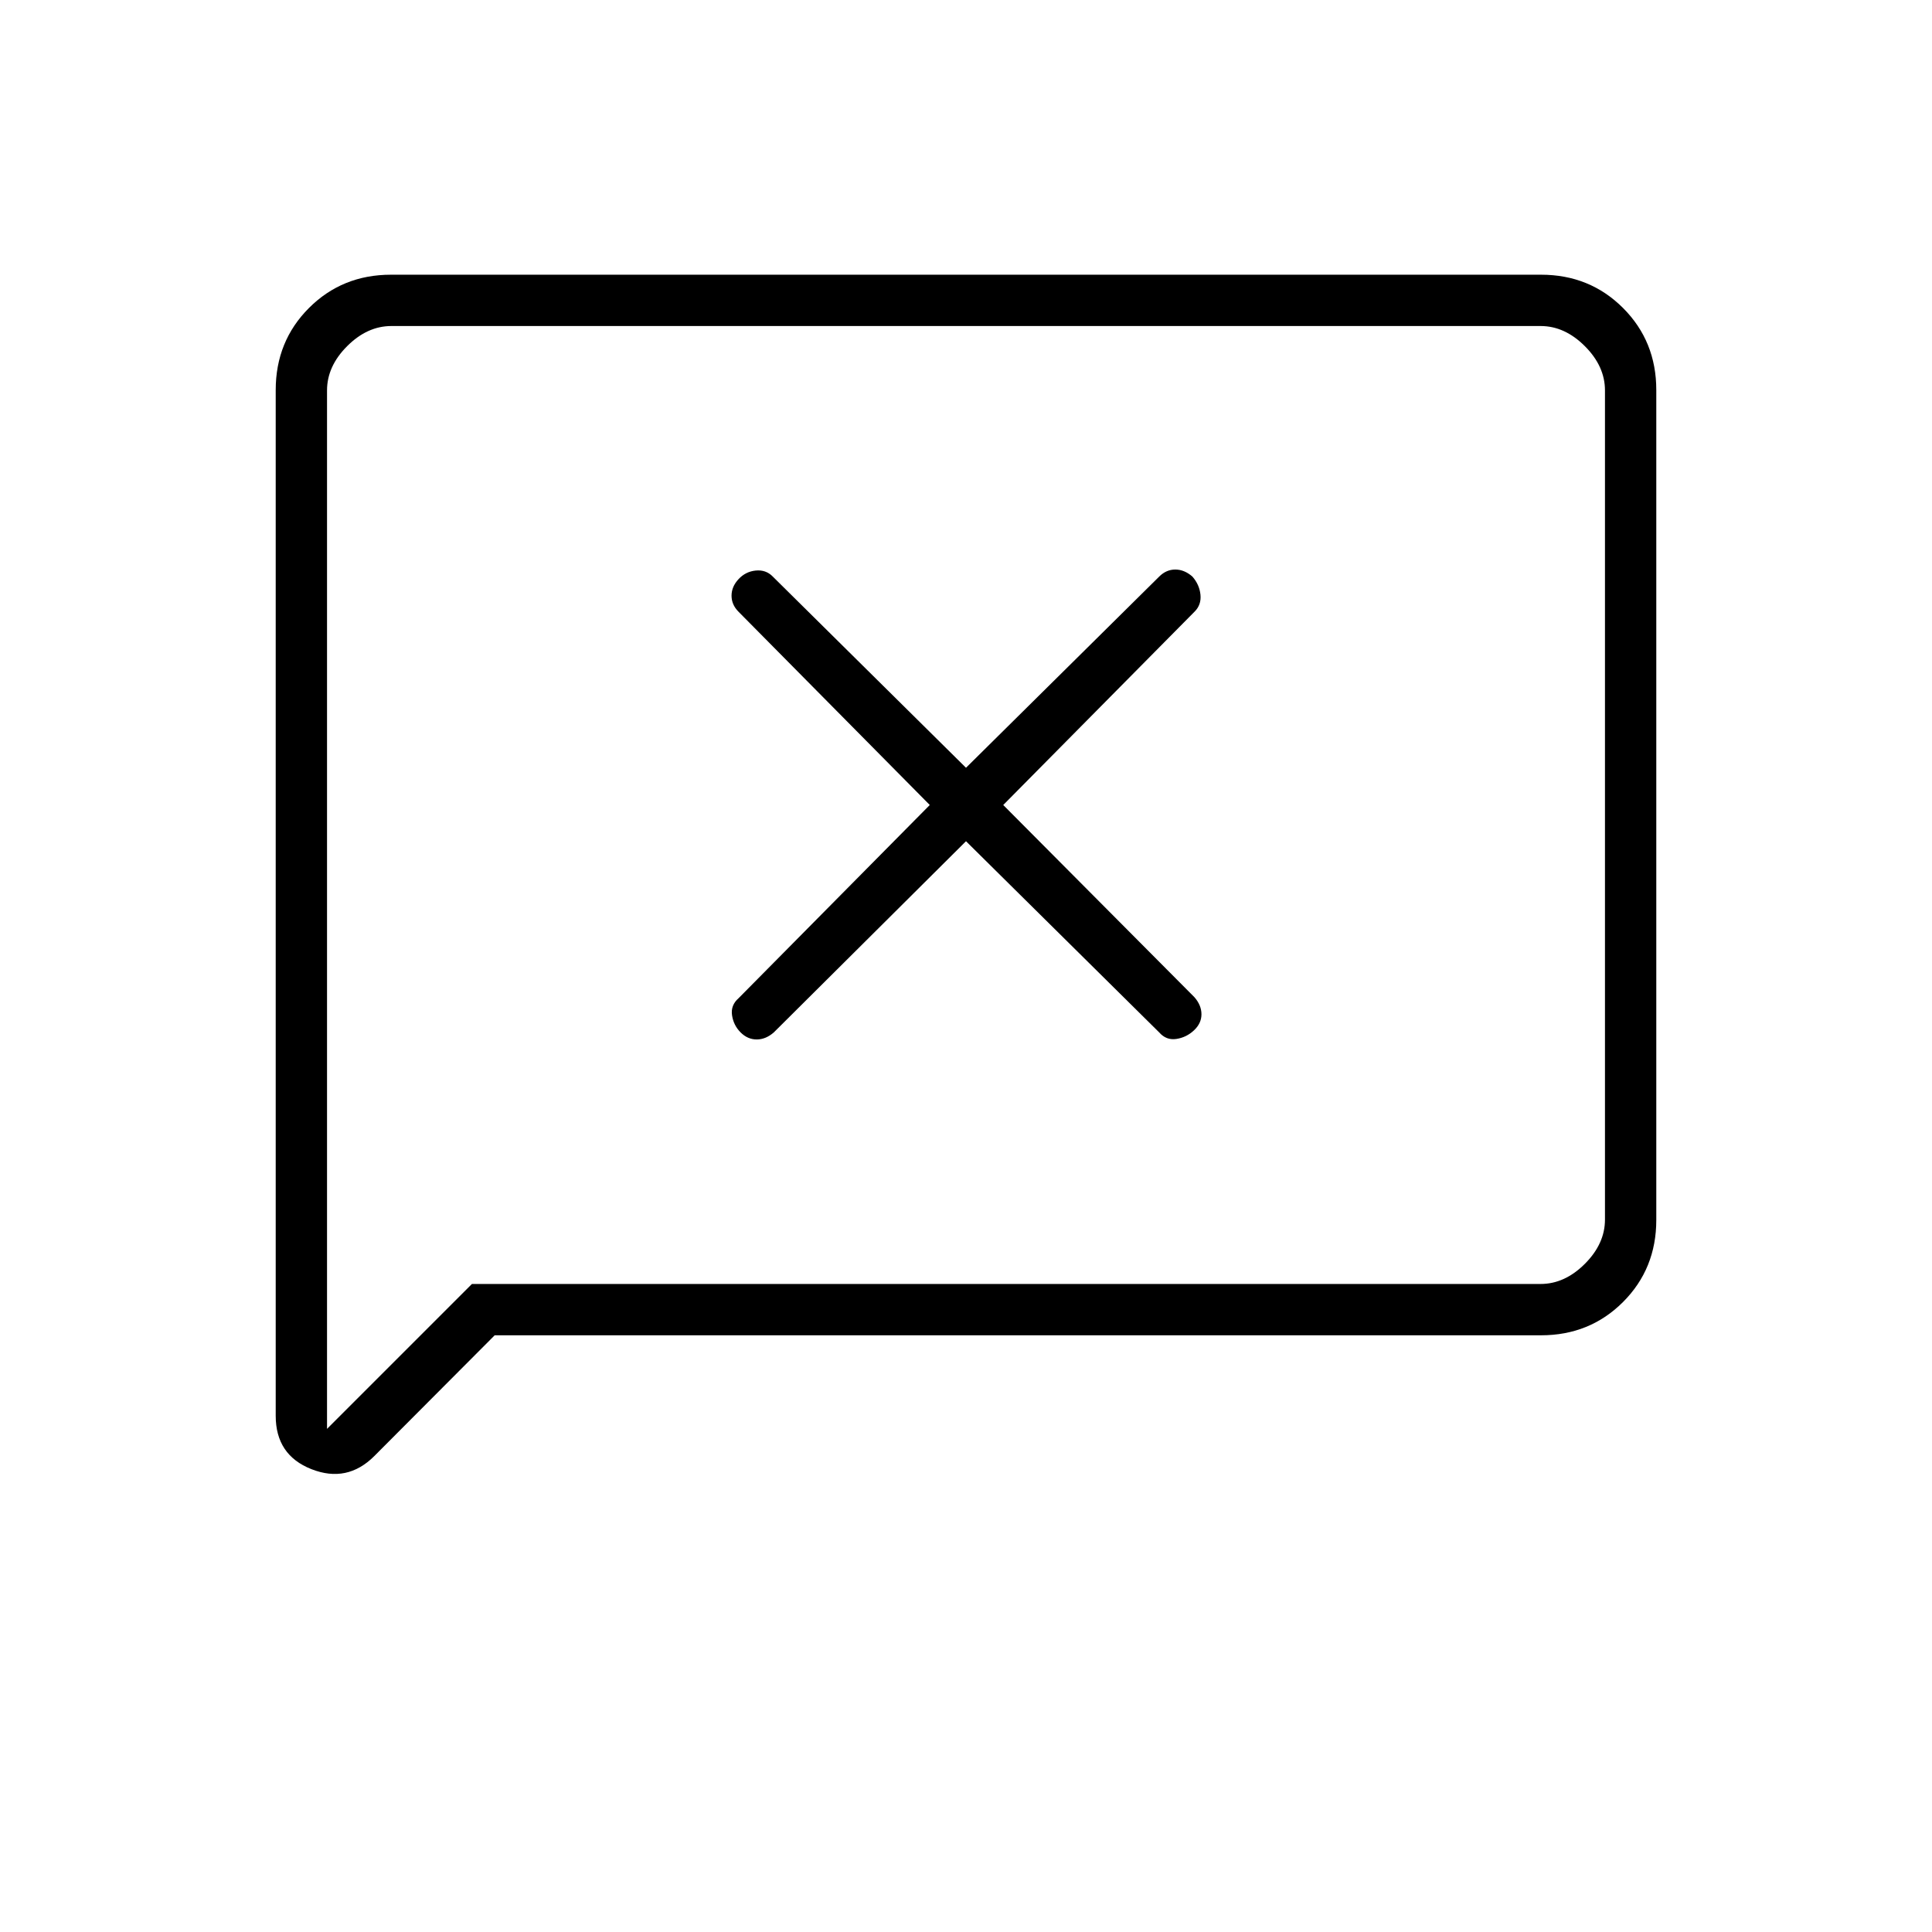 <svg xmlns="http://www.w3.org/2000/svg" height="24" viewBox="0 96 960 960" width="24"><path d="M245.806 759.5 186 819.5q-13.5 13.5-31.25 6.516Q137 819.031 137 799.5V289.827q0-24.265 16.531-40.796T194.28 232.5h571.44q24.218 0 40.749 16.531Q823 265.562 823 289.802v412.396q0 24.24-16.531 40.771-16.531 16.531-40.758 16.531H245.806ZM234.5 734h531q12 0 22-10t10-22V290q0-12-10-22t-22-10h-571q-12 0-22 10t-10 22v516l72-72Zm-72 0V258v476ZM480 514l96 95q3.5 4 8.5 3.25t8.75-4.25q3.75-3.5 3.75-8t-3.5-8.5l-95-95.5 95.126-96.126Q597 396.5 596.5 391.5t-4-9q-4-3.5-8.5-3.5t-8 3.5l-96 95-96.126-95.126Q380.5 379 375.5 379.5t-8.5 4.25q-3.5 3.75-3.5 8.25t3.5 8l95 96-95 96q-4 3.5-3.25 8.5T368 609q3.5 3.5 8 3.5t8.5-3.5l95.5-95Z"/></svg>